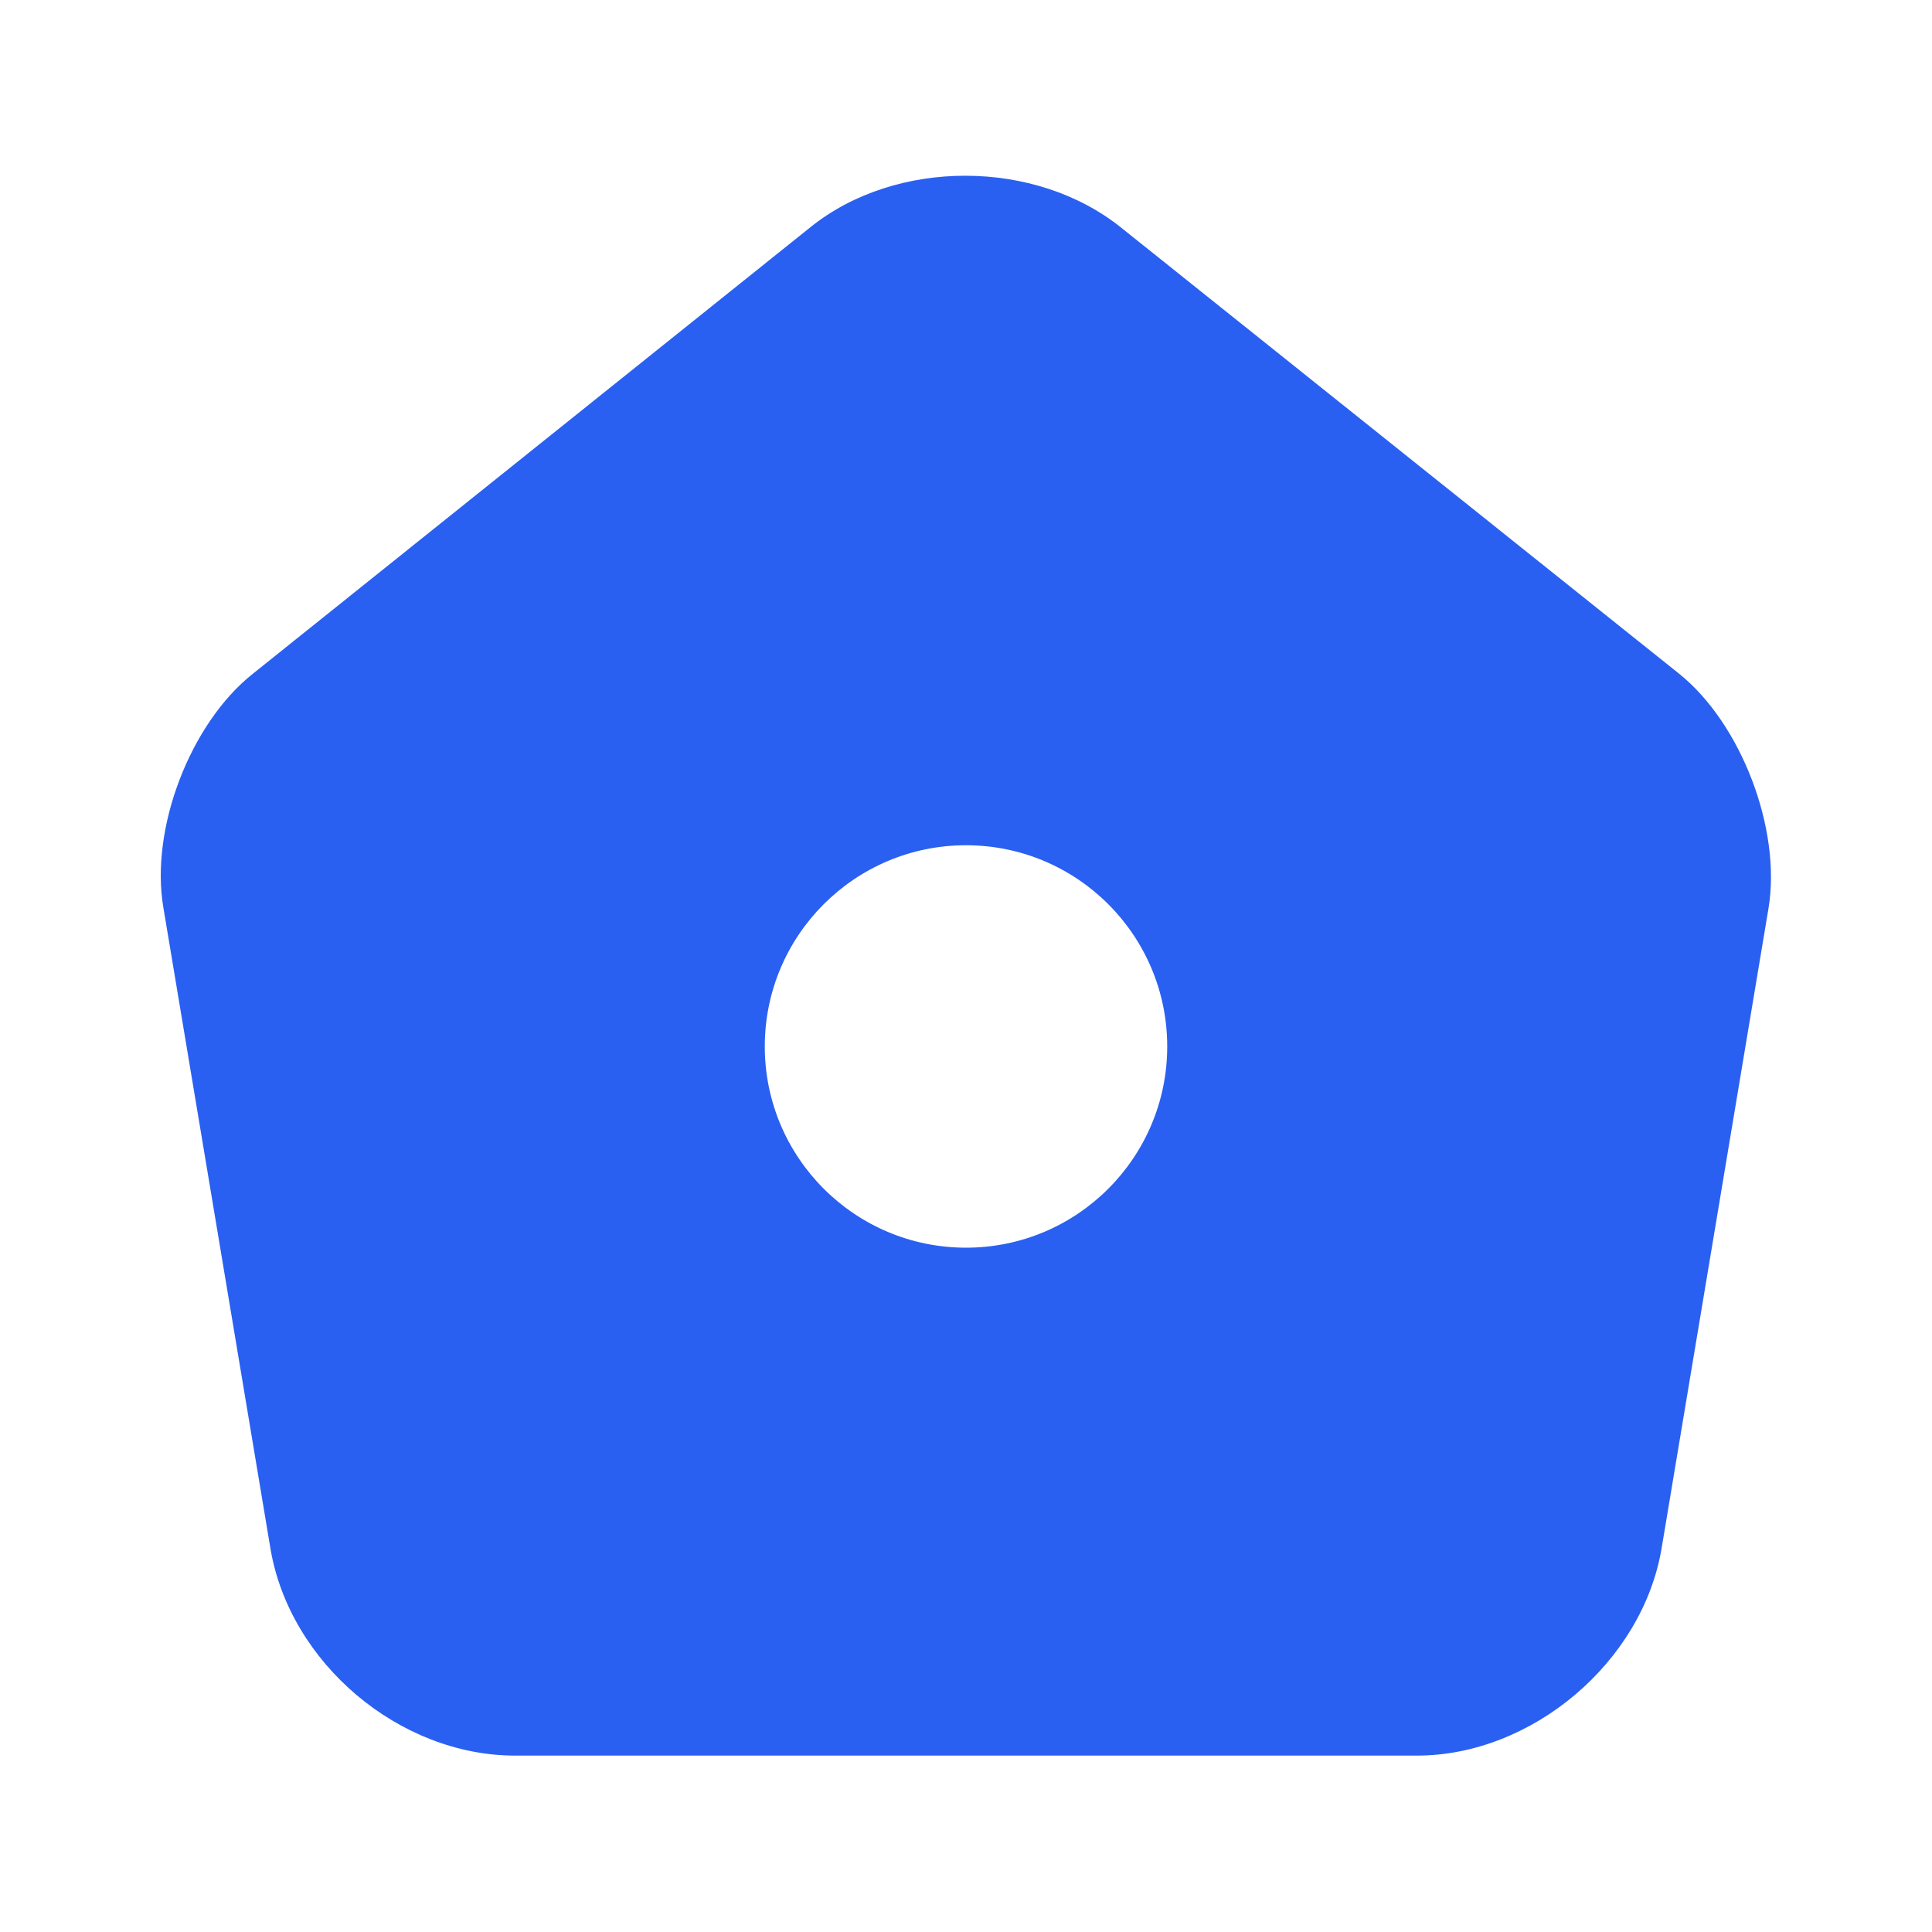 <svg width="20" height="20" viewBox="0 0 20 20" fill="none" xmlns="http://www.w3.org/2000/svg">
<g clip-path="url(#clip0_559_3741)">
<path d="M17.383 6.975L11.608 2.358C10.717 1.641 9.275 1.641 8.392 2.35L2.617 6.975C1.967 7.491 1.55 8.583 1.692 9.4L2.8 16.033C3 17.216 4.133 18.174 5.333 18.174H14.667C15.858 18.174 17 17.208 17.2 16.033L18.308 9.4C18.442 8.583 18.025 7.491 17.383 6.975ZM10 12.916C8.85 12.916 7.917 11.983 7.917 10.833C7.917 9.683 8.85 8.75 10 8.75C11.15 8.75 12.083 9.683 12.083 10.833C12.083 11.983 11.15 12.916 10 12.916Z" fill="#2A60F1"/>
</g>
<defs>
<clipPath id="clip0_559_3741">
<rect width="20" height="20" fill="white"/>
</clipPath>
</defs>
</svg>
